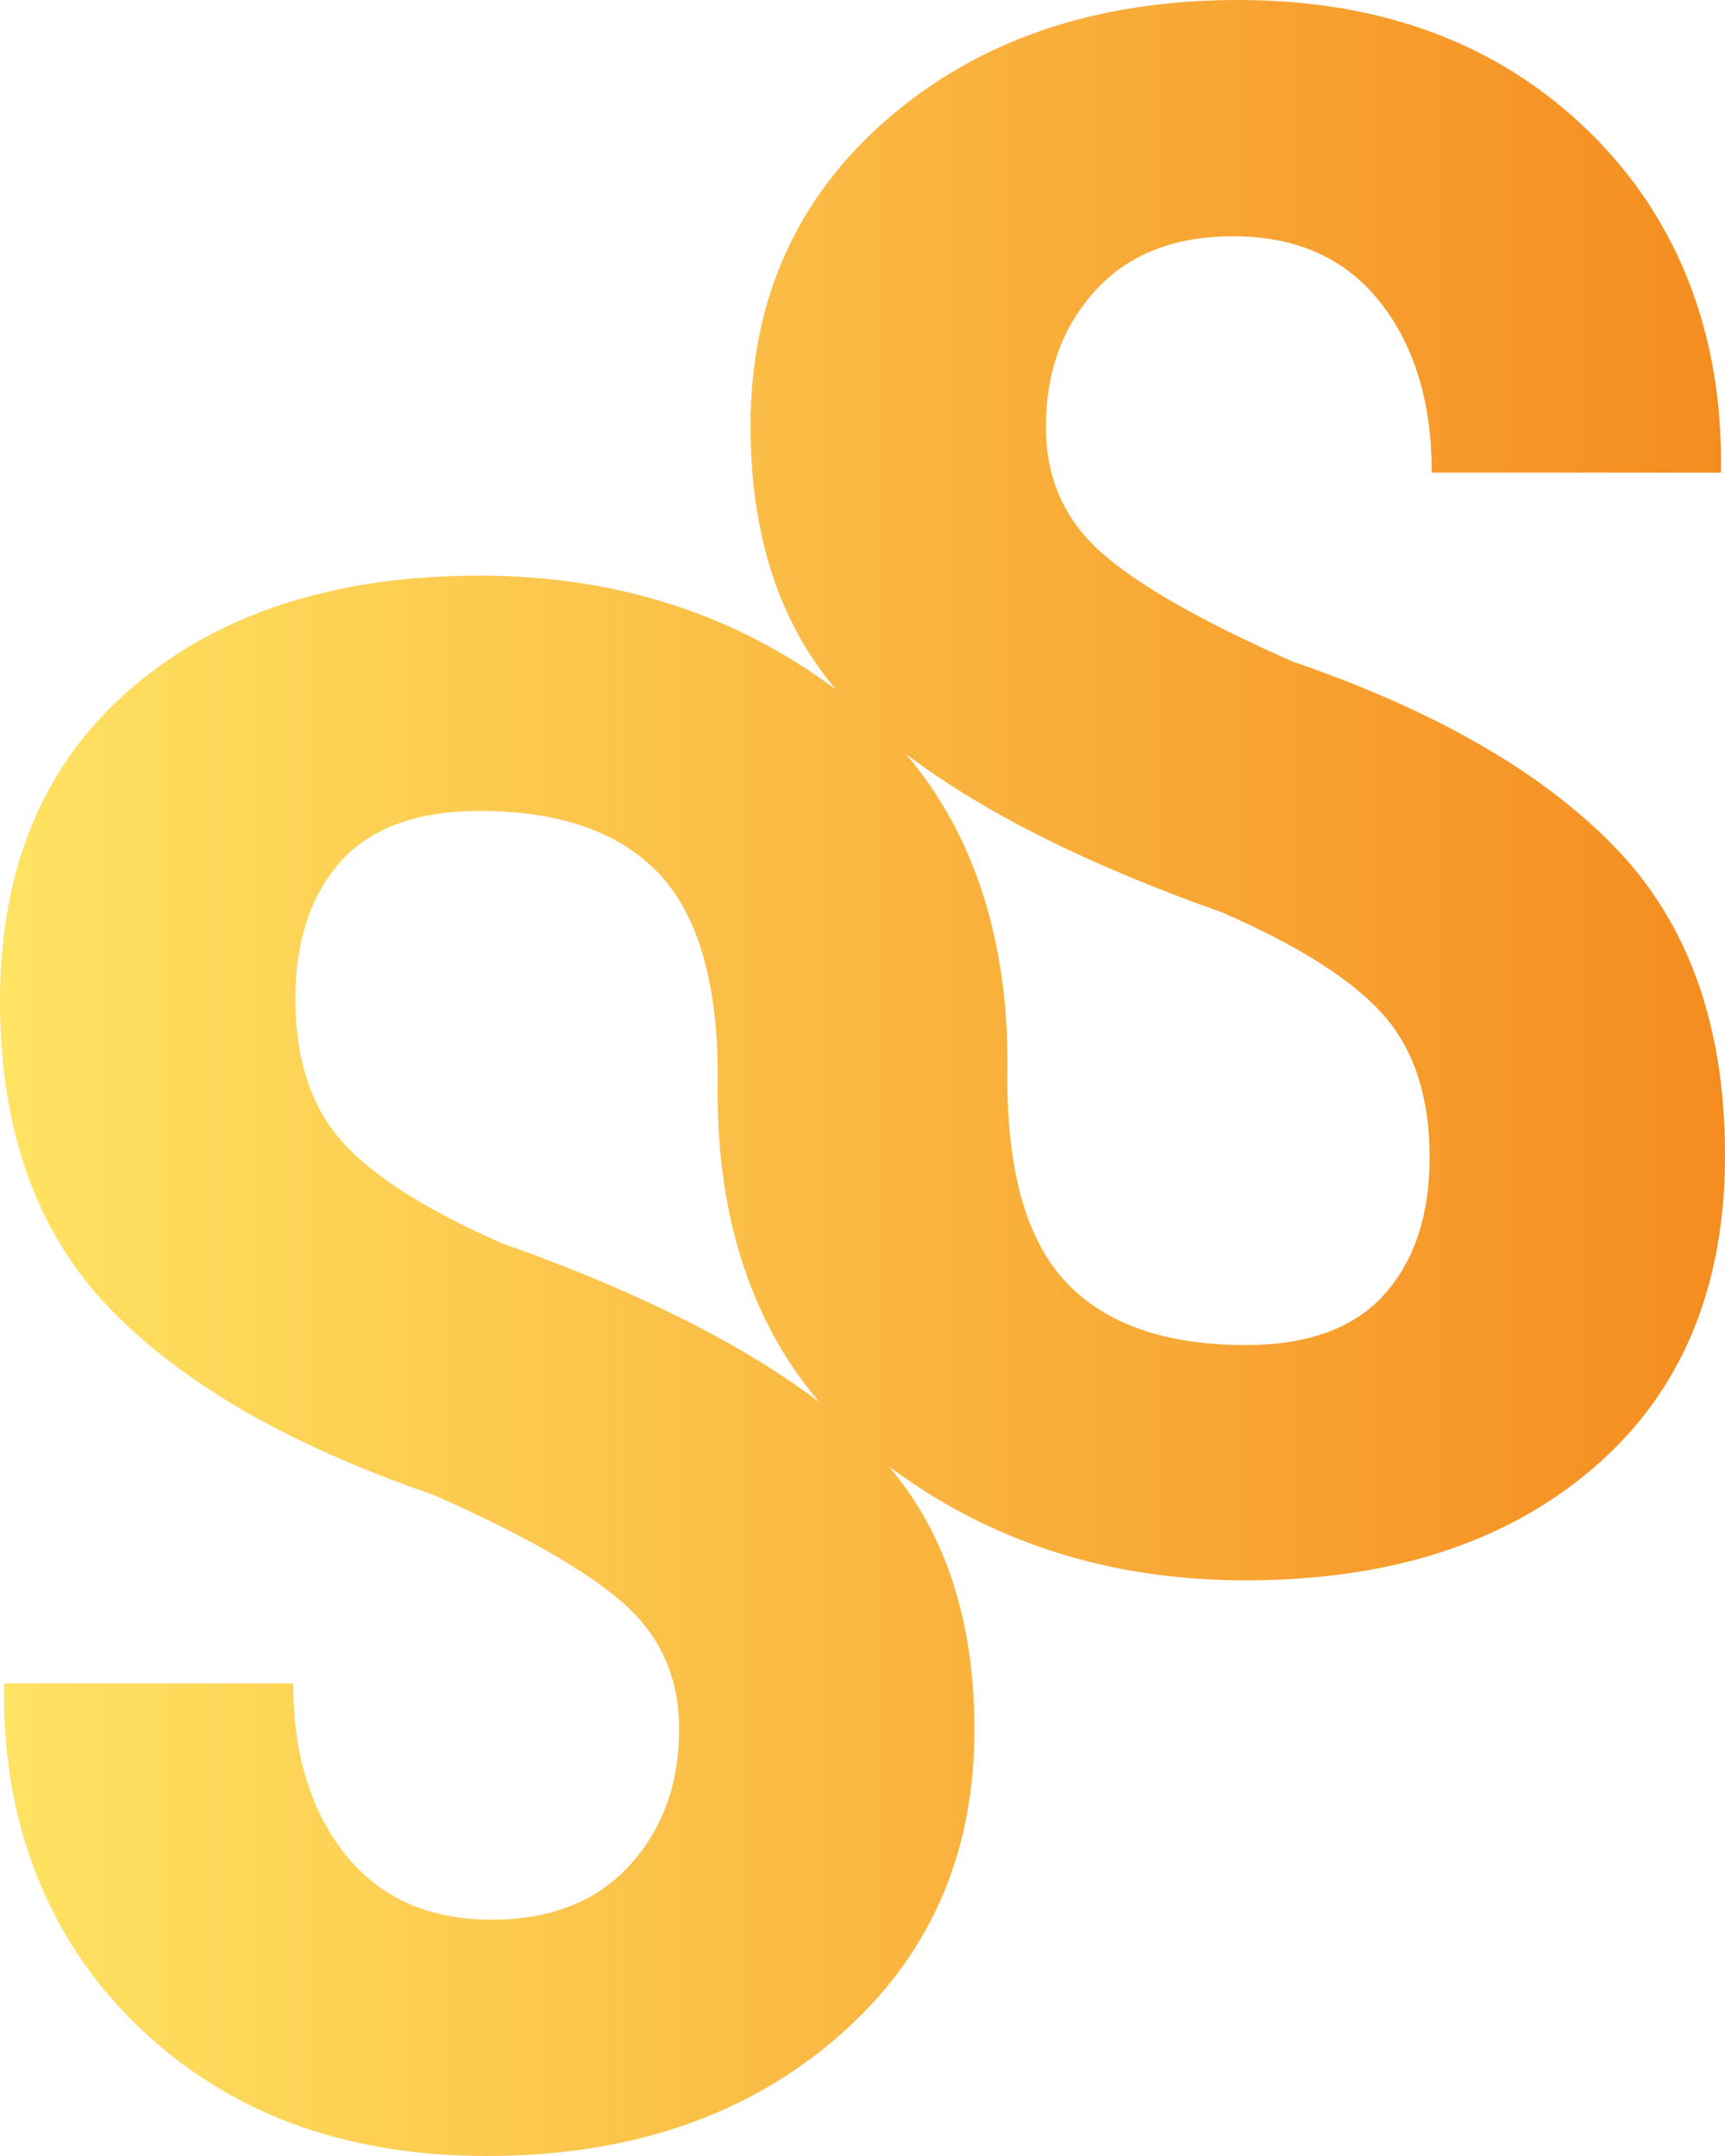 <svg id="Calque_1" data-name="Calque 1" xmlns="http://www.w3.org/2000/svg" xmlns:xlink="http://www.w3.org/1999/xlink" viewBox="0 0 800 1000"><defs><style>.cls-1{fill:url(#Dégradé_sans_nom_11);}</style><linearGradient id="Dégradé_sans_nom_11" y1="500" x2="800" y2="500" gradientUnits="userSpaceOnUse"><stop offset="0" stop-color="#ffe362"/><stop offset="1" stop-color="#f58c20"/></linearGradient></defs><title>doubleS_yellowGradientSVG</title><path class="cls-1" d="M749.6,393.65q-50.42-52.59-150.24-86.85-63.2-27.9-88.75-50.65t-25.56-58q0-38.16,22.91-63.36t63.91-25.2q43.88,0,68,30.33T664,219.21H798.07c1.28-62.3-19-116.86-60.77-157.8S641.15,0,574.28,0Q475.4,0,411.74,55.05T348.07,197.68q0,75.34,39.63,122.17Q316.91,267,222.35,267q-100.8,0-161.58,52.36T0,464.21q0,89.54,50.4,142.14T200.64,693.2q63.2,27.9,88.75,50.65t25.56,58Q315,840,292,865.19t-63.91,25.2q-43.87,0-68-30.33T136,780.79H1.93c-1.28,62.3,19,116.86,60.77,157.8s96.15,61.41,163,61.41q98.88,0,162.54-55t63.67-142.63q0-75.35-39.63-122.18Q483.09,733,577.65,733q100.8,0,161.58-52.36T800,535.79Q800,446.26,749.6,393.65ZM233,576.75Q179.43,553.26,158.2,529T137,463.23q0-40.14,21-63.61t64.39-23.49q55.47,0,83,28.87t27.5,94.93c-1.33,60.84,14.36,112.14,47.19,150.49Q326.42,609.75,233,576.75ZM642,600.38q-21,23.49-64.39,23.49-55.47,0-82.95-28.87t-27.5-94.93c1.33-60.84-14.36-112.14-47.19-150.49q53.57,40.67,147,73.67Q620.58,446.74,641.8,471T663,536.77Q663,576.91,642,600.38Z"/></svg>